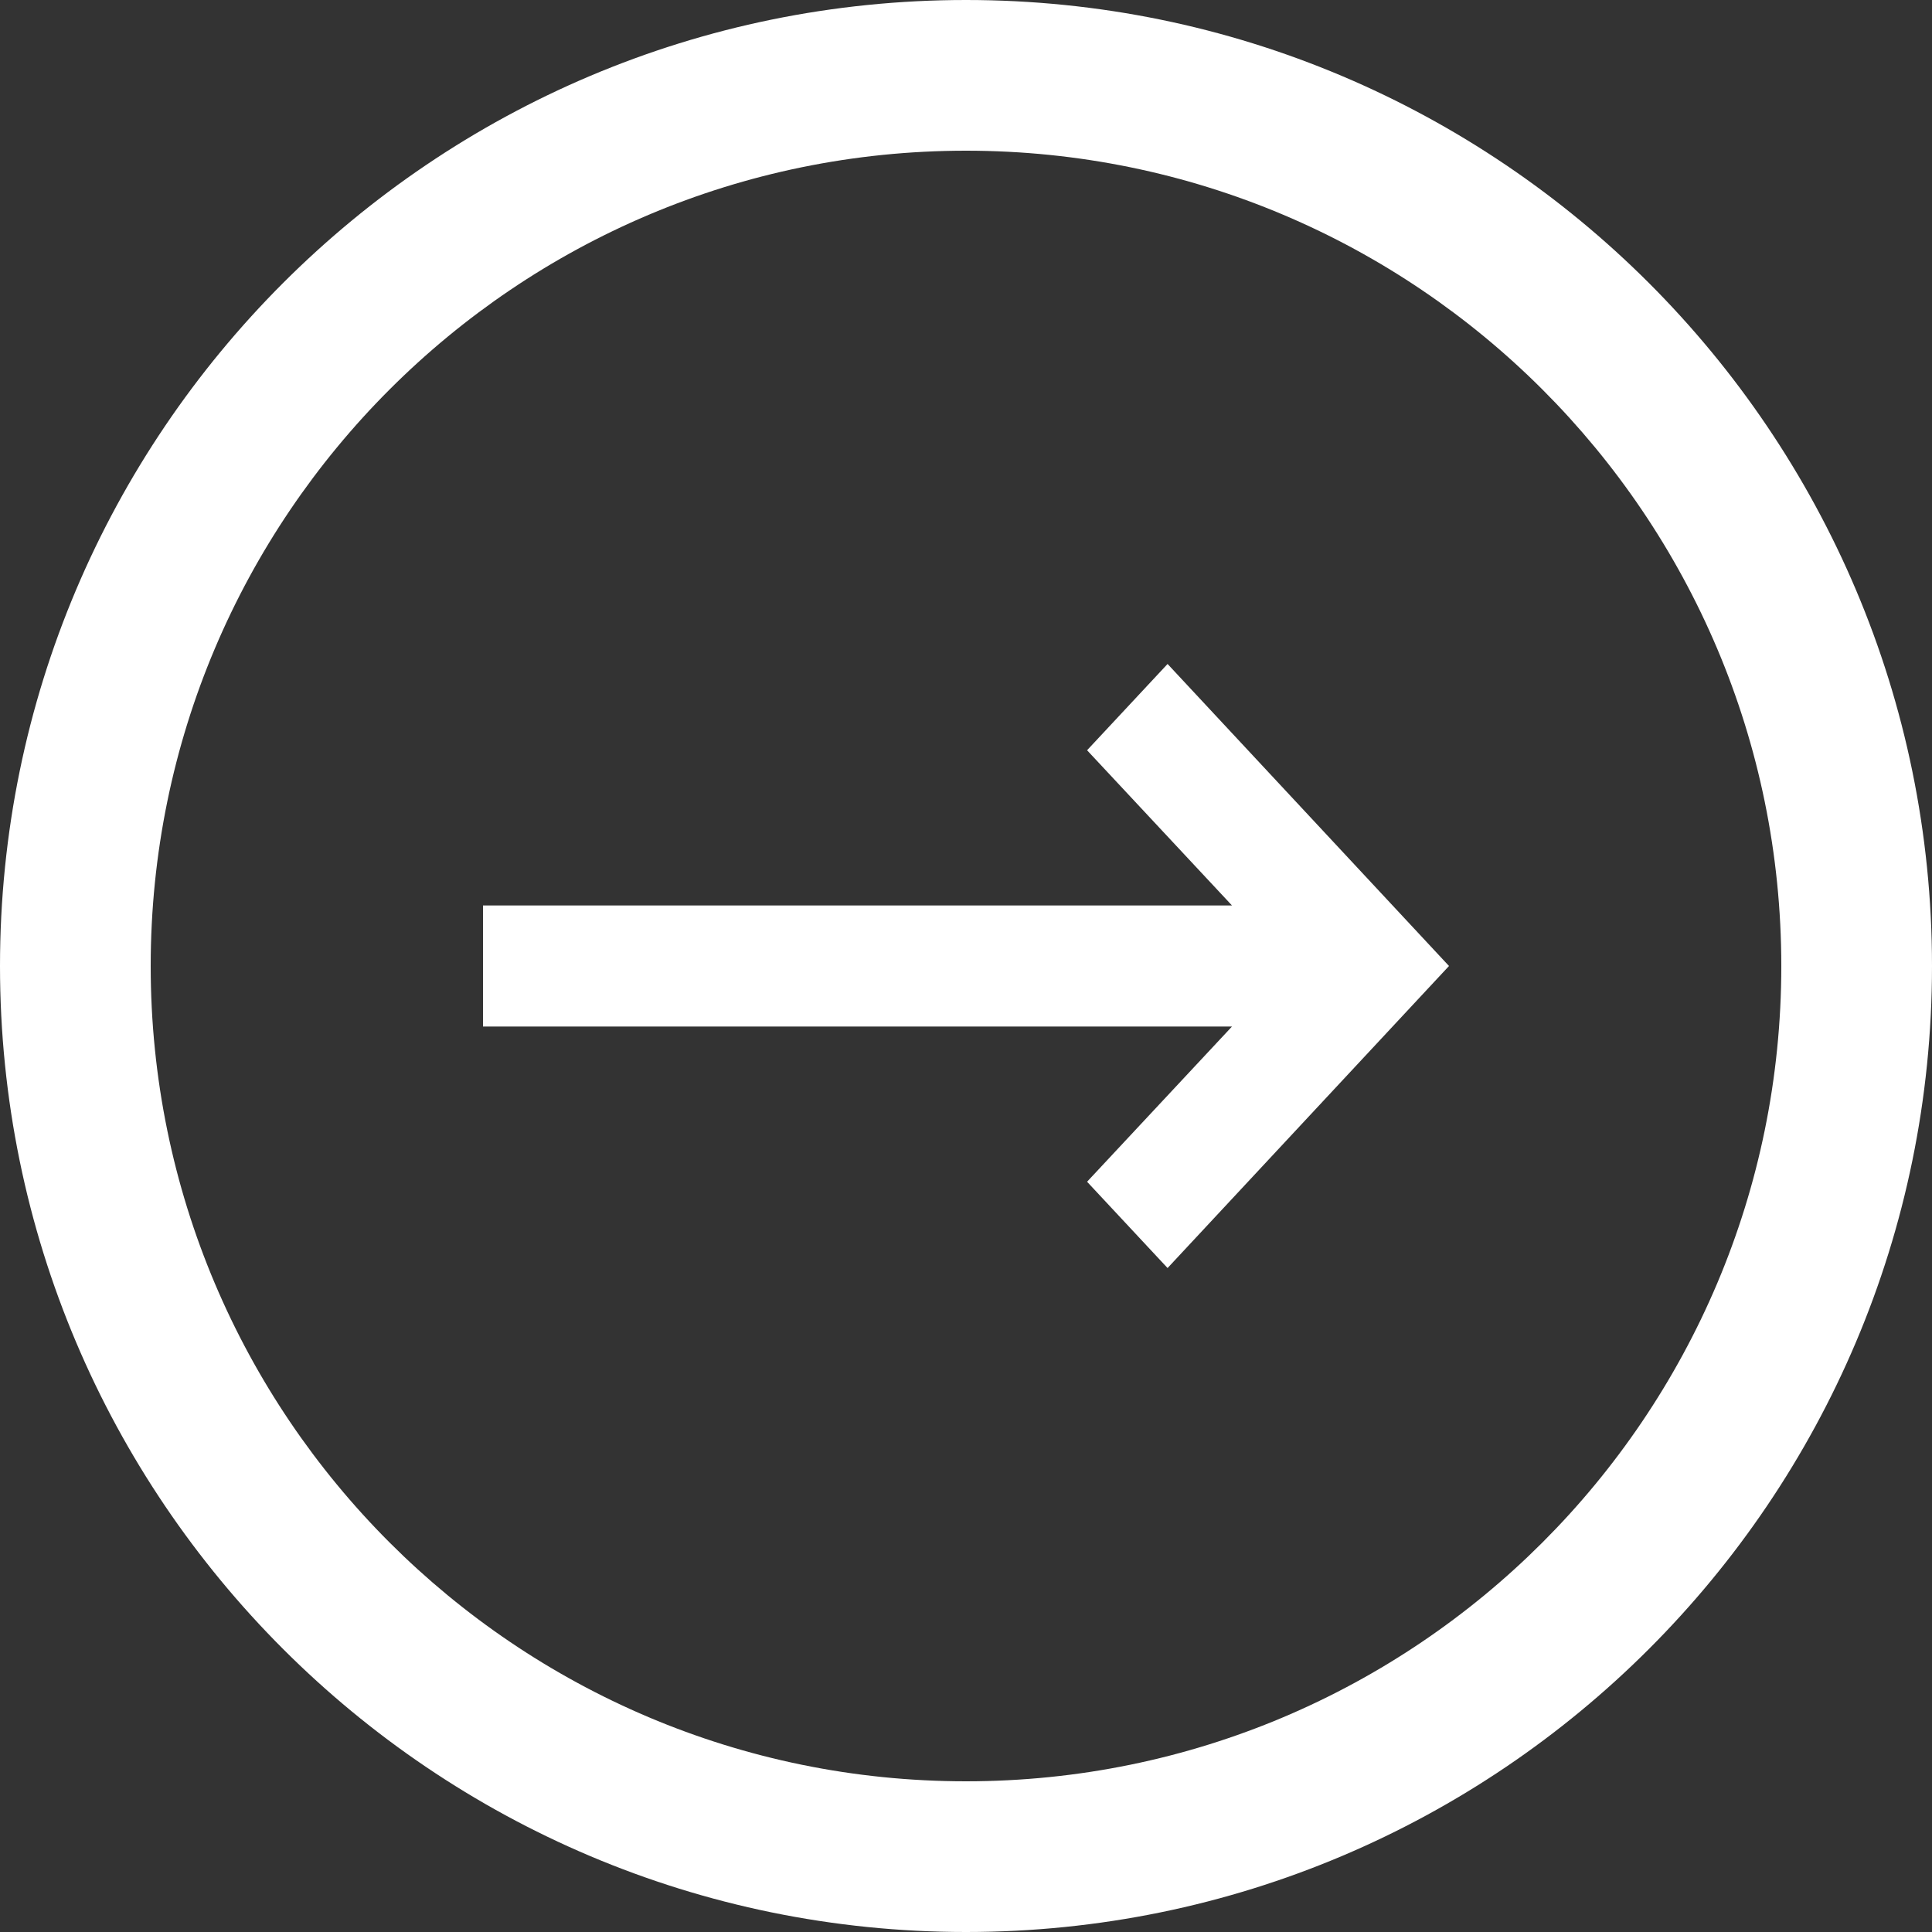 <svg version="1.2" baseProfile="tiny-ps" xmlns="http://www.w3.org/2000/svg" viewBox="0 0 30 30" width="30" height="30">
	<rect x="0" y="0" width="30" height="30" fill="#333333" stroke="none"/>
	<title>4</title>
	<style>
		tspan { white-space:pre }
		.shp0 { fill: #ffffff } 
	</style>
	<g id="4">
		<path id="arrow" class="shp0" d="M15 30C23.28 30 30 23.28 30 15C30 6.72 23.28 0 15 0C6.72 0 0 6.72 0 15C0 23.28 6.72 30 15 30ZM15 2.34C21.99 2.34 27.66 8.01 27.66 15C27.66 21.99 21.99 27.66 15 27.66C8.01 27.66 2.34 21.99 2.34 15C2.34 8.01 8.01 2.34 15 2.34ZM7.5 15.94L19.13 15.94L16.88 18.35L18.13 19.69L22.5 15L18.13 10.31L16.88 11.65L19.13 14.06L7.5 14.06L7.5 15.94Z" />
	</g>
</svg>